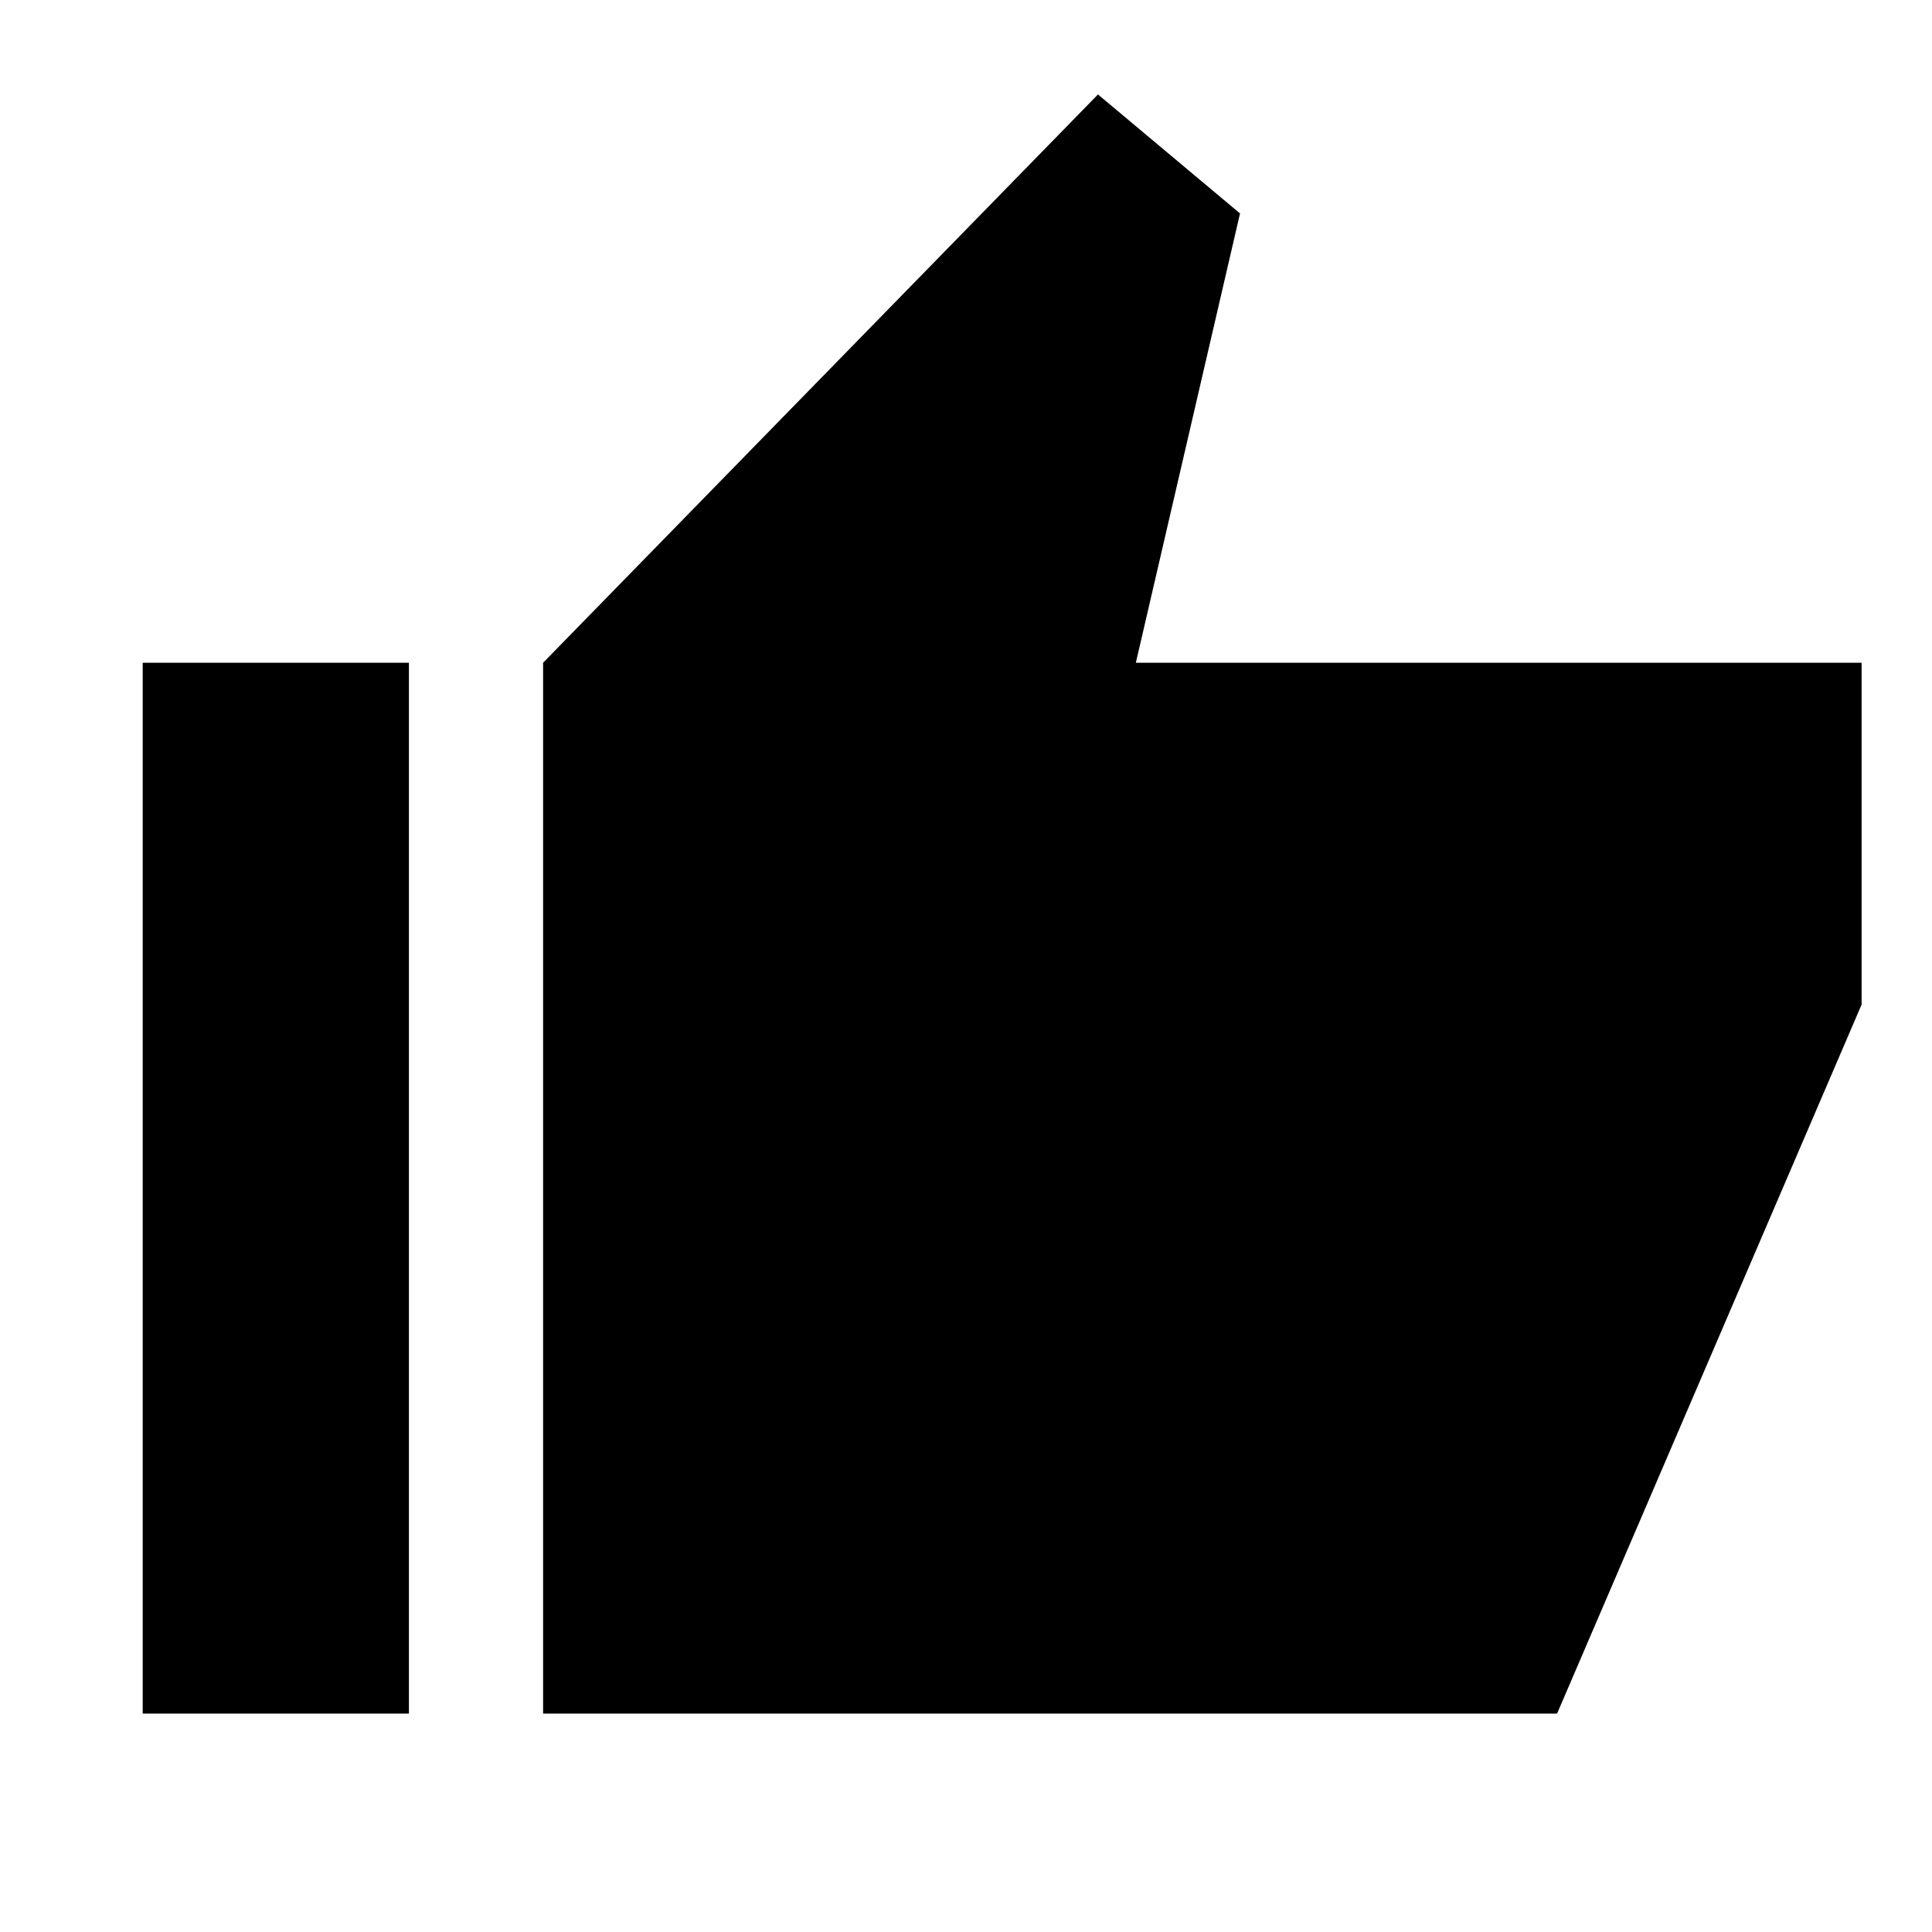 <svg xmlns="http://www.w3.org/2000/svg" height="40" viewBox="0 -960 960 960" width="40"><path d="M269.86-108.52v-522.16l275.72-282.39 70.58 59.13-51.76 223.26h360.62v169.85L773.7-108.52H269.86Zm-198.95 0v-522.16h132.28v522.16H70.91Z"/></svg>